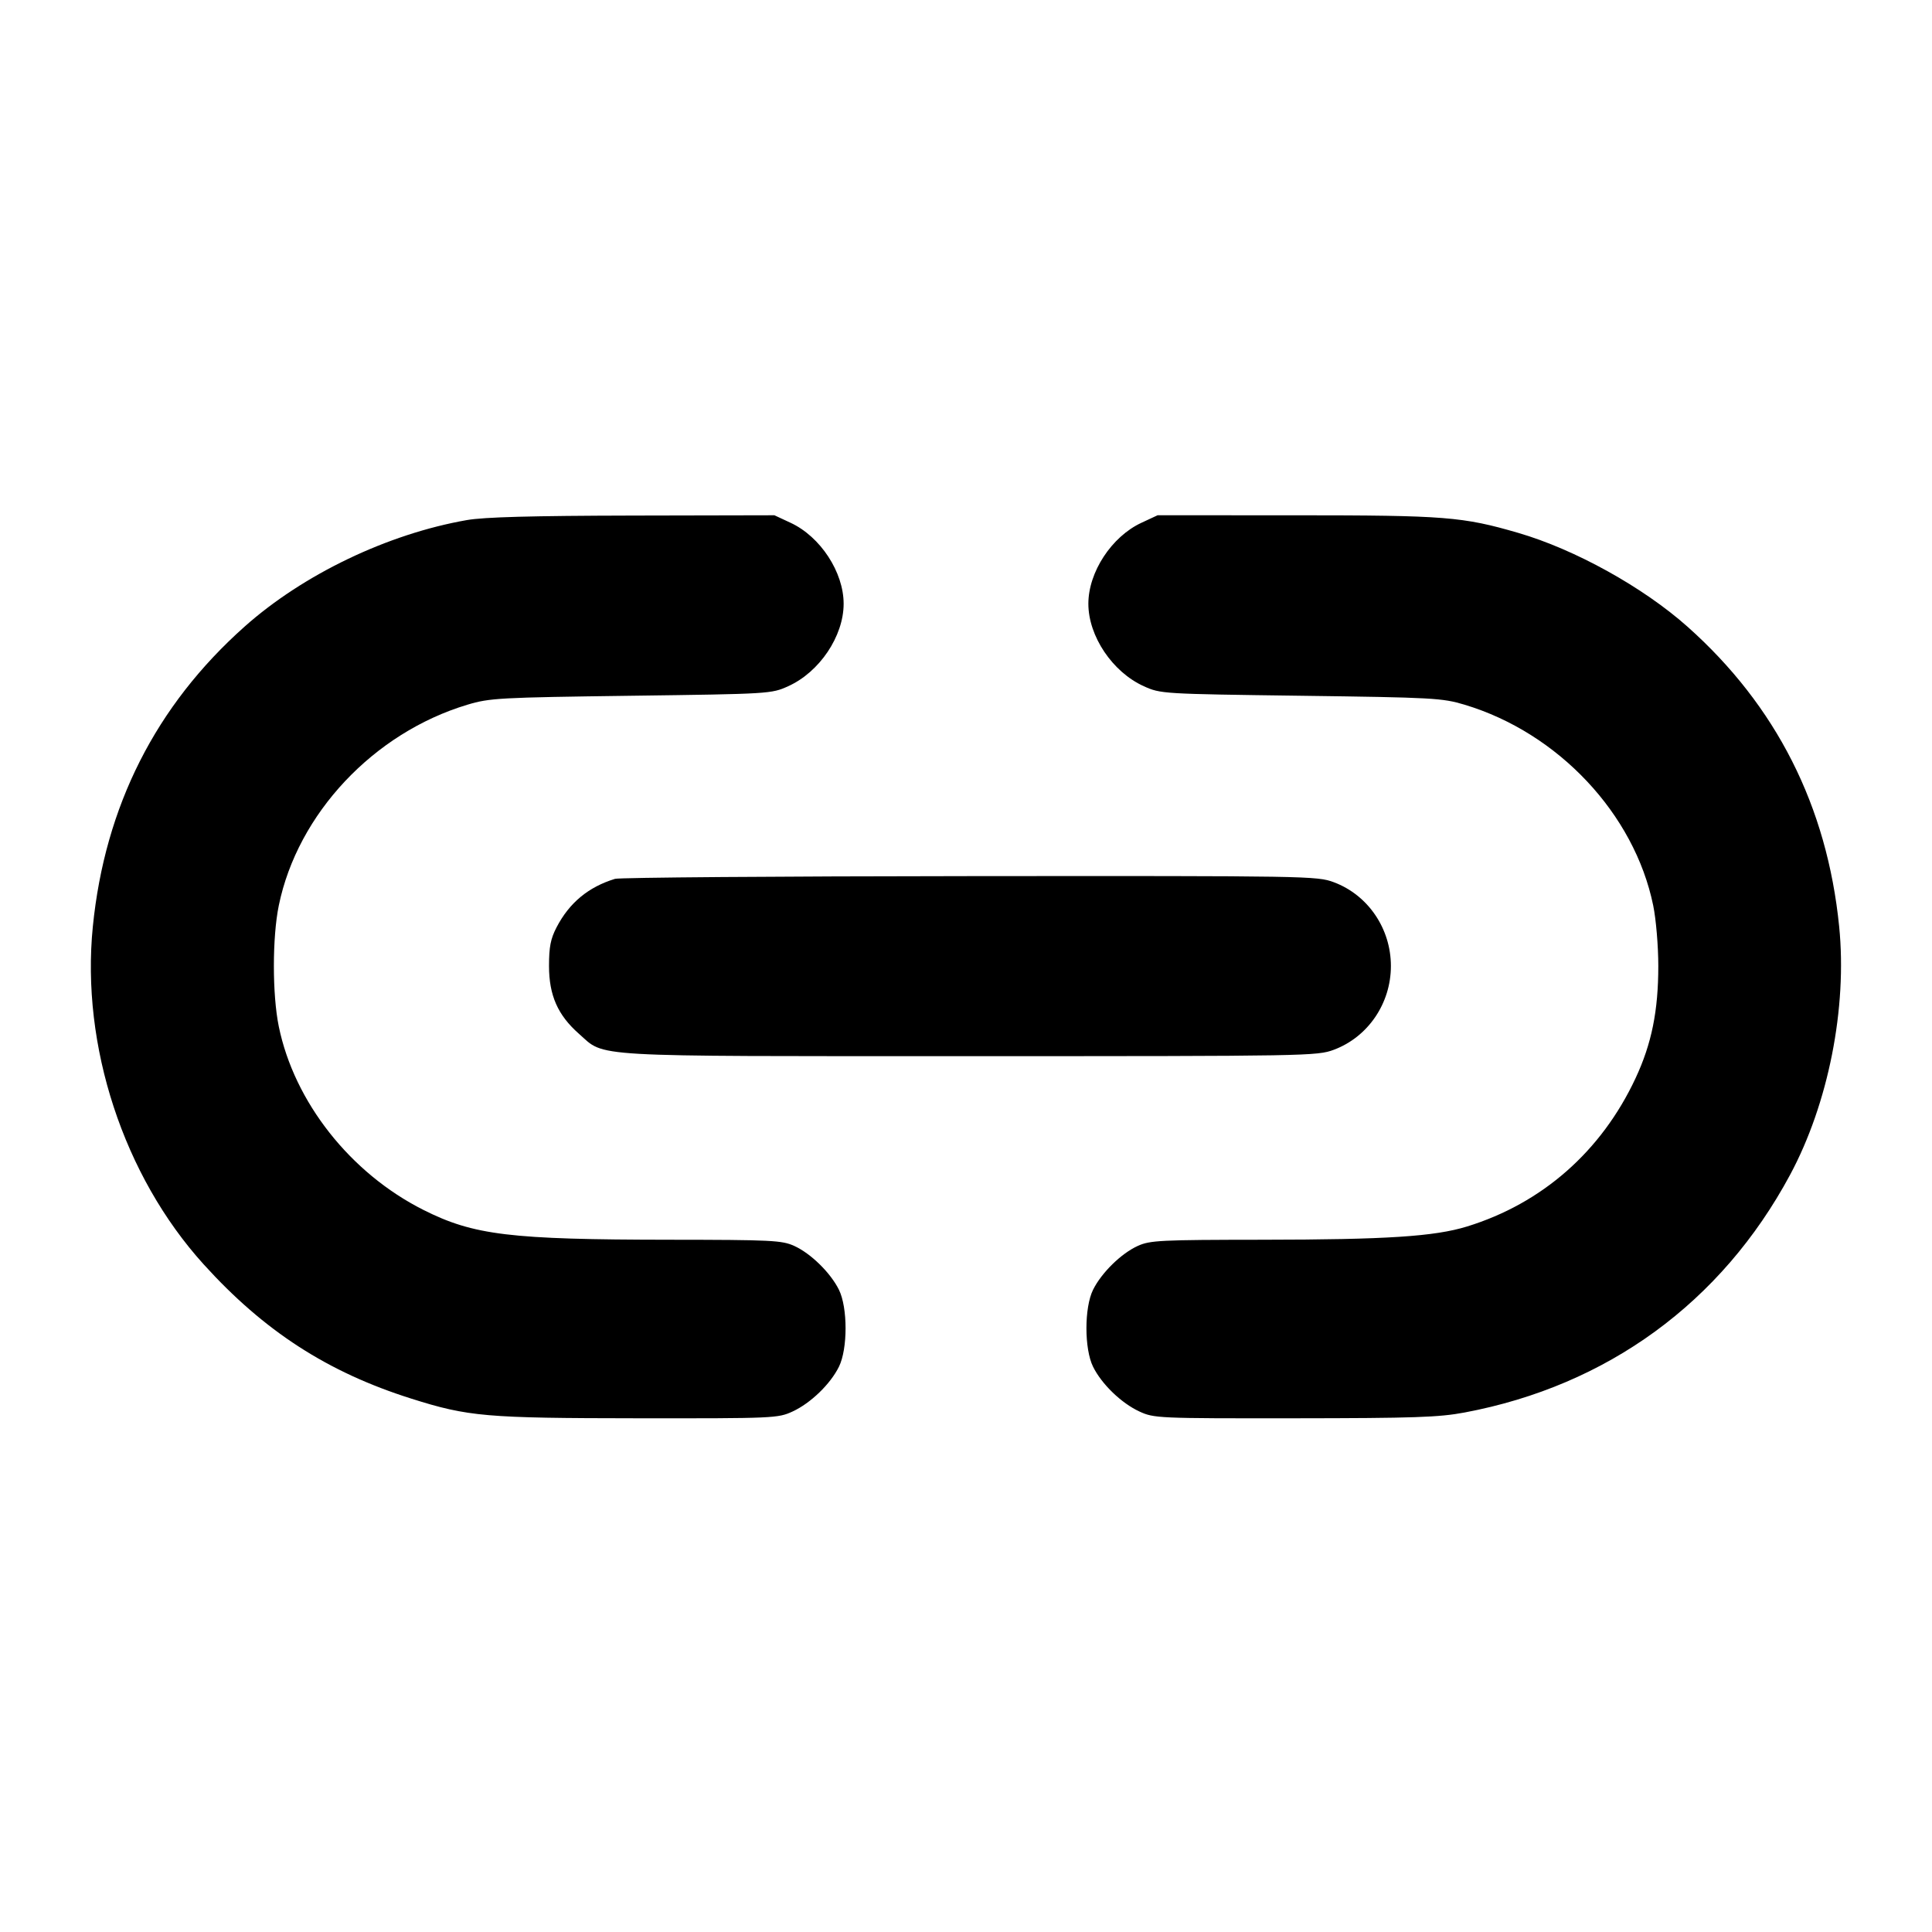 <svg xmlns="http://www.w3.org/2000/svg" width="512" height="512" viewBox="0 0 512 512"><path d="M123.733 137.826 C 102.730 141.494,80.398 152.194,64.825 166.053 C 41.282 187.003,27.797 213.654,24.602 245.547 C 21.436 277.148,32.735 311.602,53.954 335.045 C 69.993 352.765,86.796 363.636,108.977 370.643 C 124.123 375.428,128.662 375.823,168.960 375.859 C 205.176 375.893,206.177 375.849,210.047 374.059 C 214.829 371.849,220.035 366.824,222.322 362.212 C 224.672 357.472,224.672 346.528,222.322 341.788 C 220.094 337.296,214.871 332.175,210.484 330.183 C 207.226 328.704,204.505 328.569,177.493 328.545 C 135.159 328.507,125.533 327.342,112.213 320.642 C 92.859 310.906,77.989 292.050,73.883 272.036 C 72.147 263.574,72.147 248.426,73.883 239.964 C 78.871 215.652,99.009 194.221,123.886 186.750 C 129.774 184.982,132.268 184.846,167.253 184.382 C 204.029 183.895,204.415 183.872,208.878 181.856 C 217.180 178.107,223.573 168.598,223.573 160.000 C 223.573 151.624,217.420 142.228,209.526 138.552 L 205.227 136.550 167.680 136.629 C 140.878 136.686,128.302 137.028,123.733 137.826 M302.474 138.552 C 294.580 142.228,288.427 151.624,288.427 160.000 C 288.427 168.598,294.820 178.107,303.122 181.856 C 307.585 183.872,307.971 183.895,344.747 184.382 C 379.743 184.846,382.224 184.981,388.120 186.752 C 412.961 194.211,433.135 215.682,438.117 239.964 C 438.871 243.638,439.467 250.717,439.467 256.000 C 439.467 267.900,437.701 276.616,433.442 285.733 C 424.402 305.085,408.730 318.879,388.798 325.028 C 380.169 327.690,367.421 328.516,334.507 328.545 C 307.495 328.569,304.774 328.704,301.516 330.183 C 297.129 332.175,291.906 337.296,289.678 341.788 C 287.328 346.528,287.328 357.472,289.678 362.212 C 291.965 366.824,297.171 371.849,301.953 374.059 C 305.823 375.849,306.824 375.893,343.040 375.859 C 374.769 375.830,381.319 375.608,388.140 374.325 C 425.981 367.208,456.205 345.149,474.361 311.396 C 484.528 292.496,489.557 267.094,487.398 245.547 C 484.203 213.654,470.718 187.003,447.175 166.053 C 435.429 155.600,417.363 145.592,402.347 141.219 C 387.623 136.931,382.982 136.564,343.467 136.557 L 306.773 136.550 302.474 138.552 M162.987 232.905 C 155.923 235.061,150.875 239.248,147.490 245.760 C 145.915 248.790,145.494 250.951,145.495 256.000 C 145.498 263.771,147.819 269.029,153.426 273.964 C 160.559 280.243,154.454 279.893,256.973 279.893 C 346.713 279.893,349.060 279.852,353.489 278.195 C 362.543 274.807,368.603 265.908,368.603 256.000 C 368.603 246.092,362.543 237.193,353.489 233.805 C 349.055 232.146,346.807 232.108,257.035 232.180 C 206.482 232.220,164.160 232.546,162.987 232.905 " stroke="none" fill-rule="evenodd" fill="black"></path></svg>